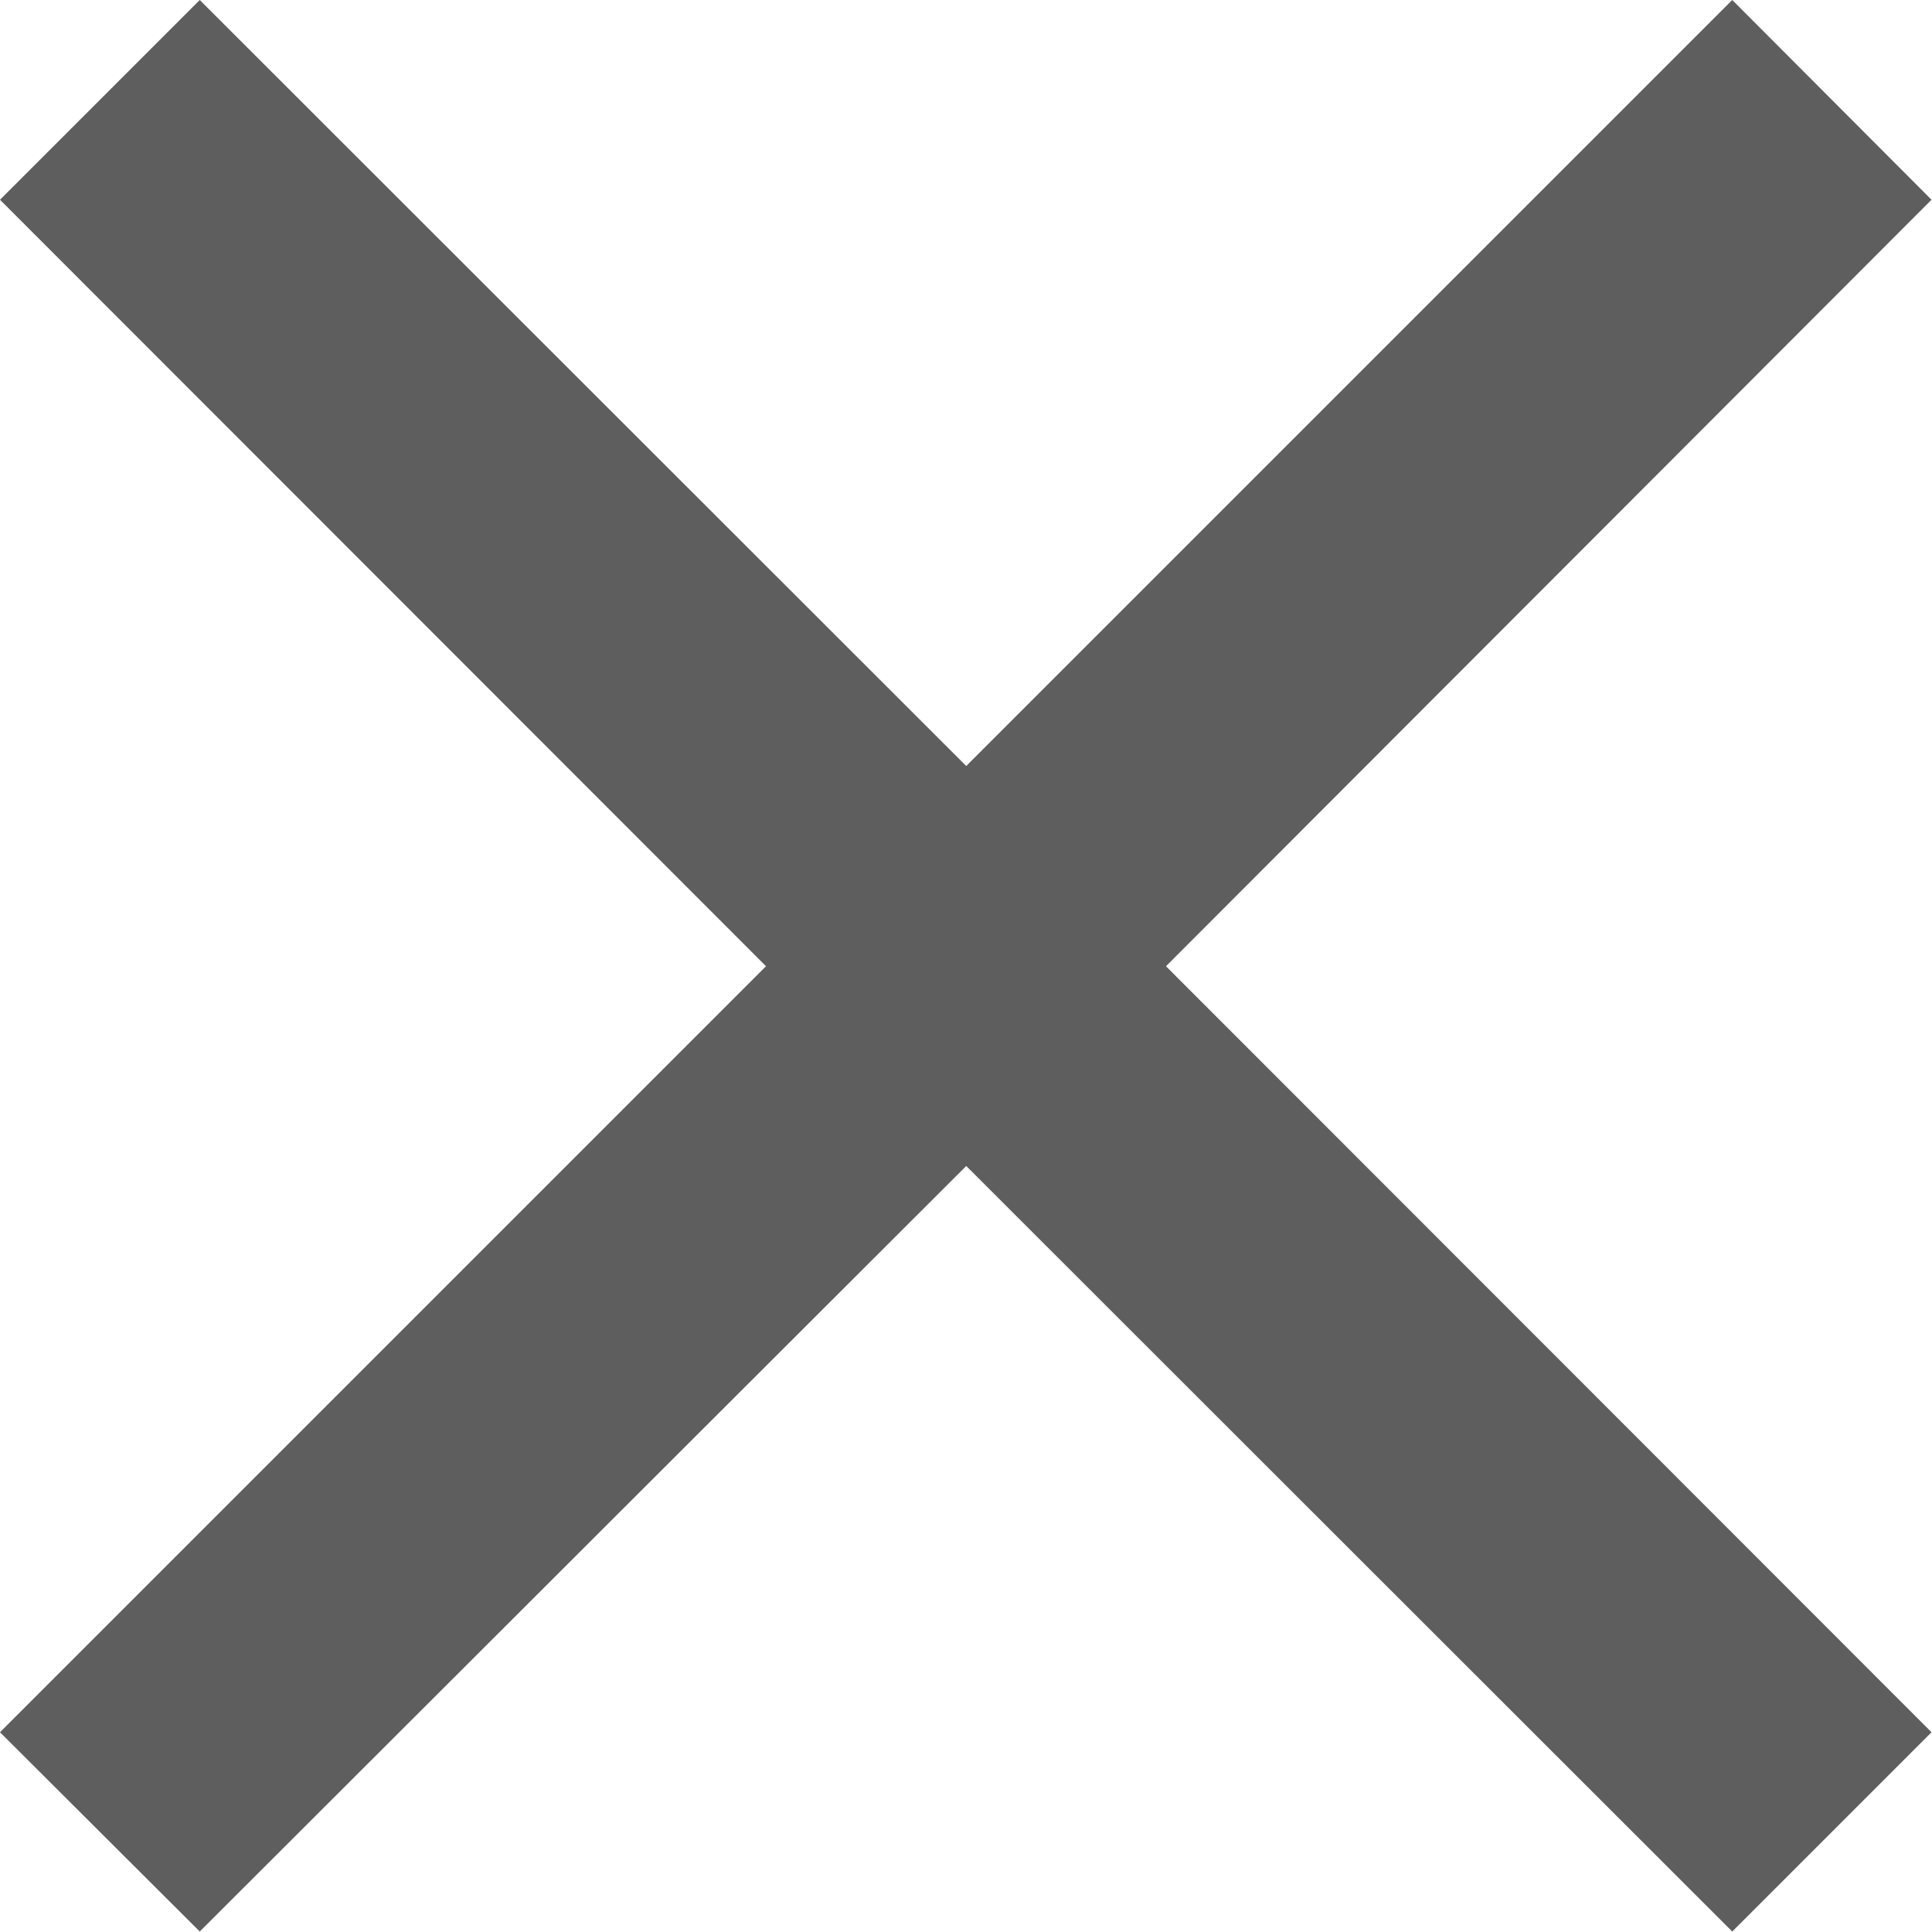 <svg xmlns="http://www.w3.org/2000/svg" viewBox="0 0 41.01 41.01"><defs><style>.cls-1{fill:#5e5e5e;}</style></defs><g id="Calque_2" data-name="Calque 2"><g id="Calque_1-2" data-name="Calque 1"><g id="Cross"><path id="Cross-2" class="cls-1" d="M20.51,24.75,4.24,41,0,36.77,16.26,20.51,0,4.24,4.24,0,20.51,16.26,36.77,0,41,4.24,24.75,20.51,41,36.77,36.77,41Z"/></g></g></g></svg>